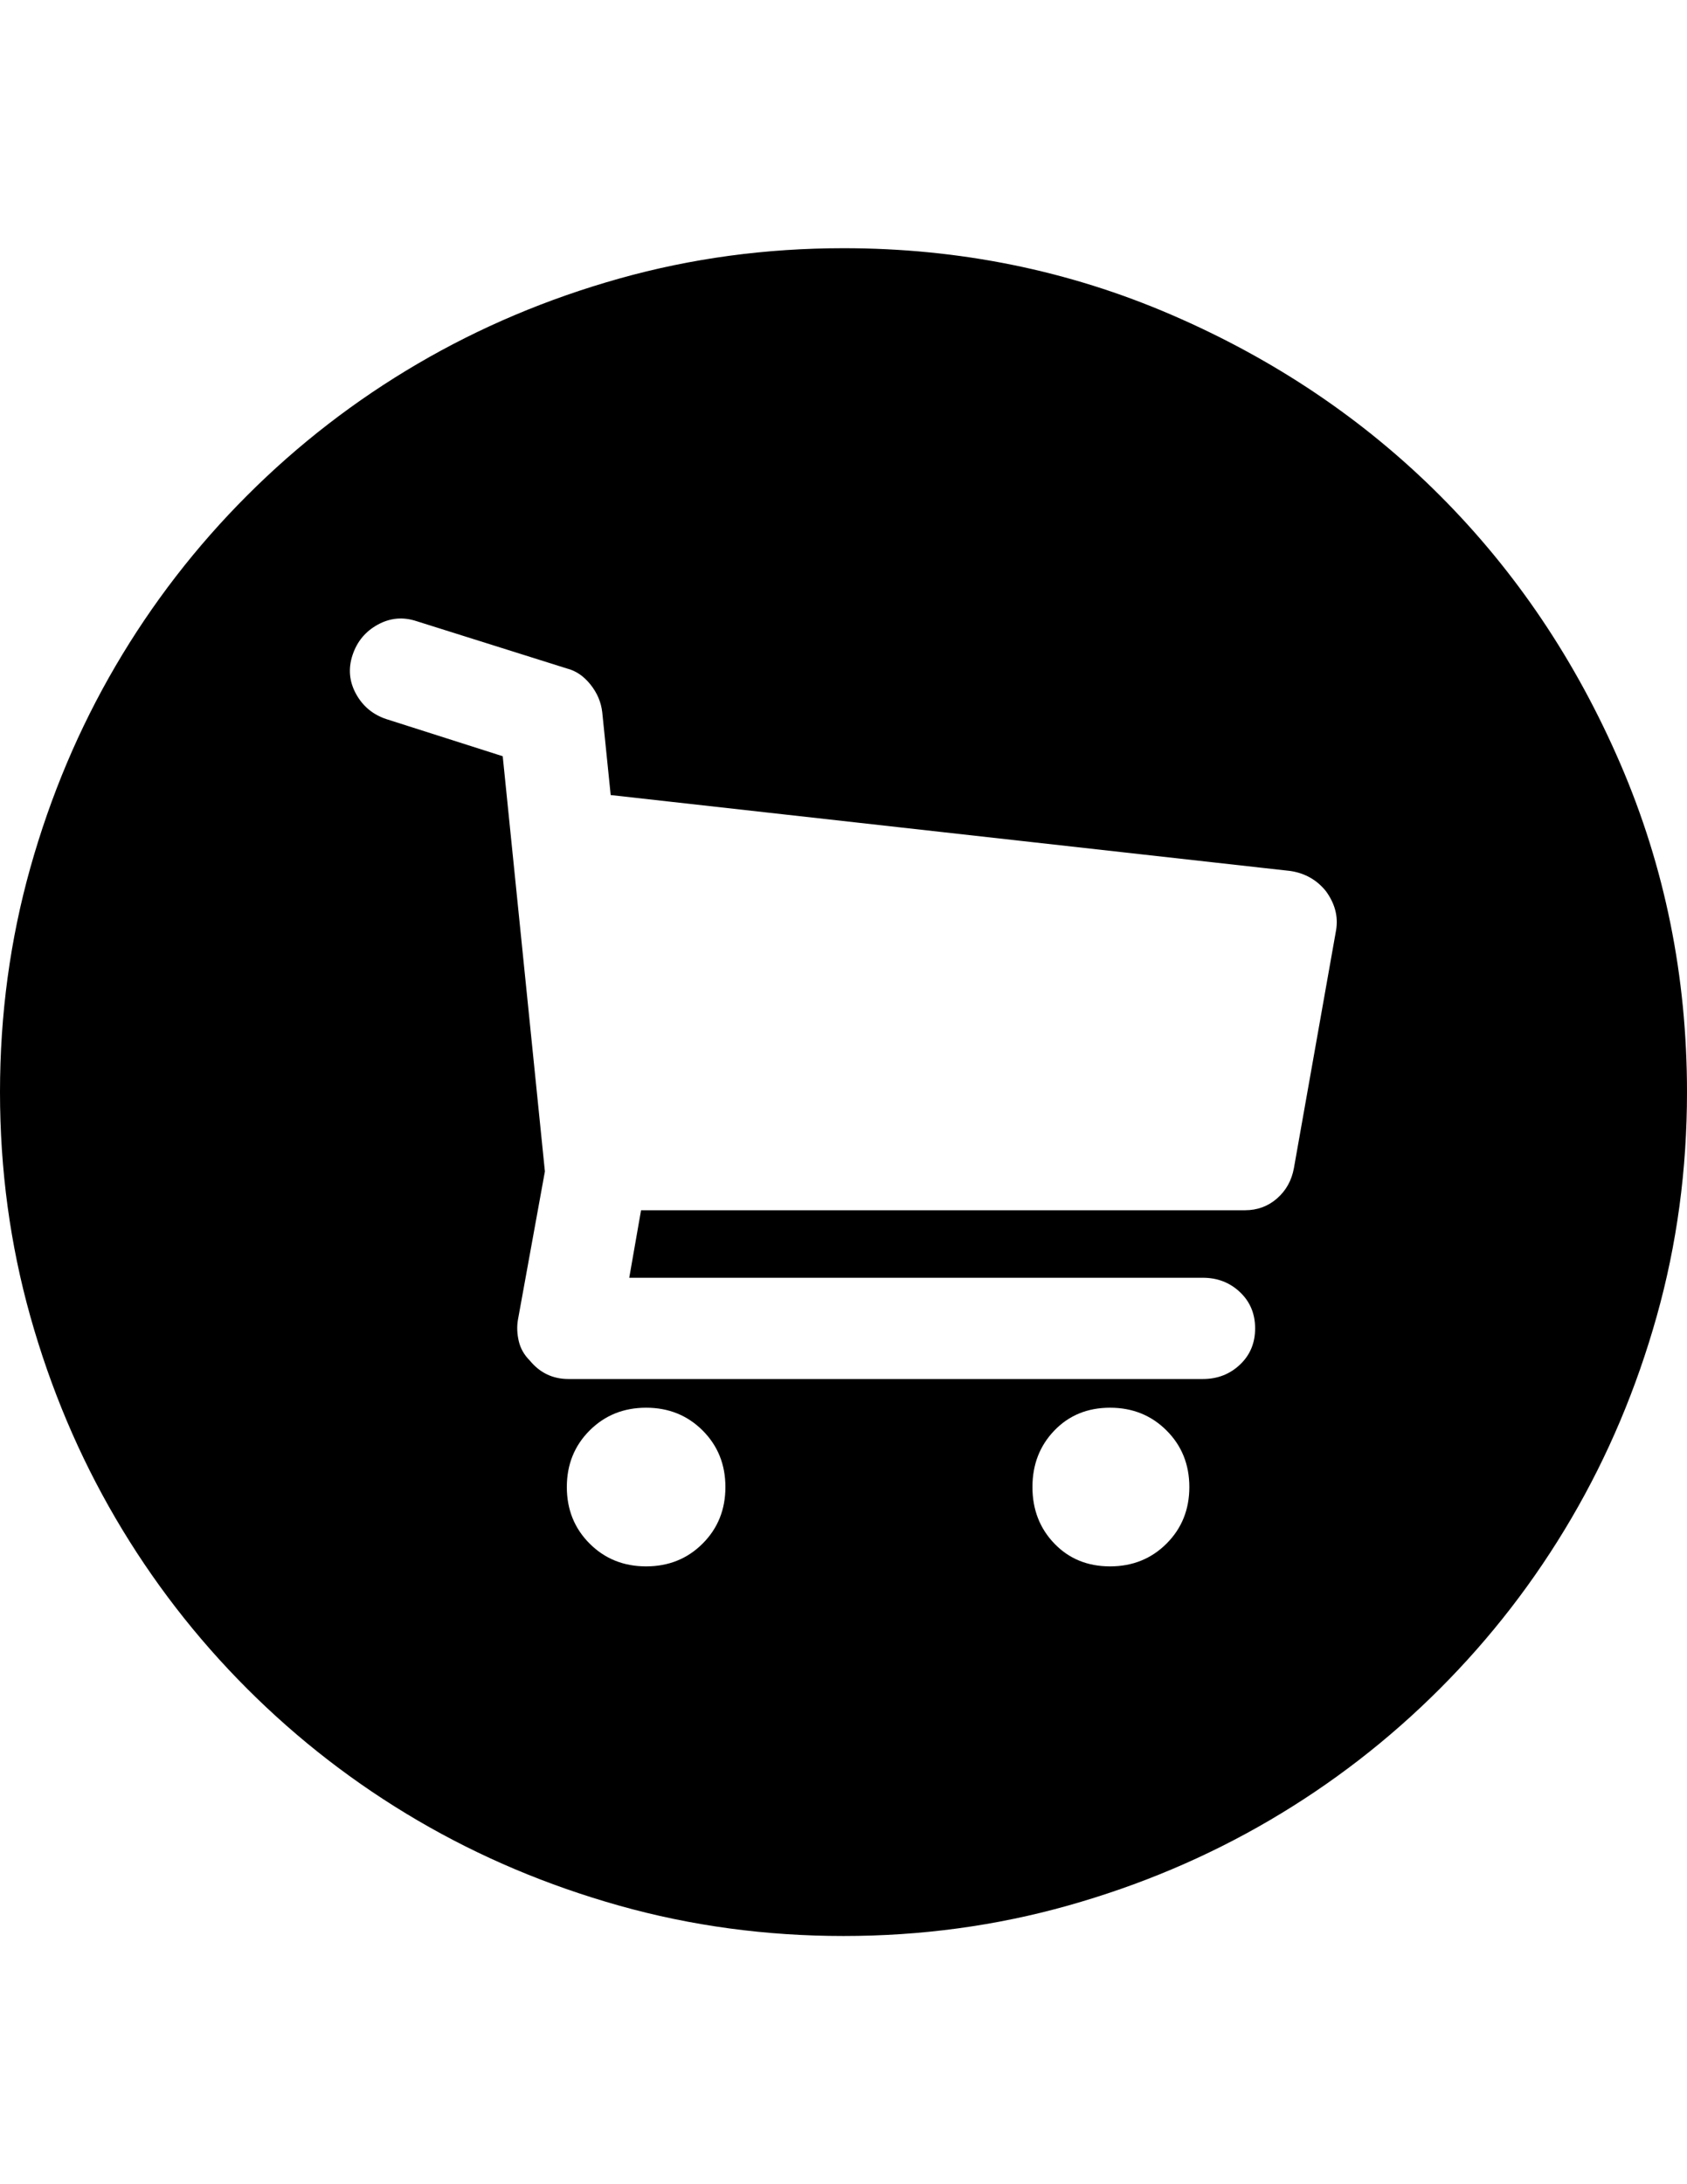 <?xml version="1.0" encoding="utf-8"?>
<!-- Generator: Adobe Illustrator 16.0.4, SVG Export Plug-In . SVG Version: 6.00 Build 0)  -->
<!DOCTYPE svg PUBLIC "-//W3C//DTD SVG 1.1//EN" "http://www.w3.org/Graphics/SVG/1.1/DTD/svg11.dtd">
<svg version="1.1" id="Capa_1" xmlns="http://www.w3.org/2000/svg" xmlns:xlink="http://www.w3.org/1999/xlink" x="0px" y="0px"
	 width="612px" height="792px" viewBox="0 0 612 792" enable-background="new 0 0 612 792" xml:space="preserve">
<path d="M484.704,337.248c0.814-4.896-0.408-9.588-3.672-14.076c-3.266-4.08-7.548-6.528-12.854-7.344l-246.636-27.54l-3.06-29.988
	c-0.408-3.672-1.836-7.038-4.284-10.098c-2.448-3.06-5.304-4.998-8.568-5.814l-54.468-17.136c-4.896-1.632-9.588-1.224-14.076,1.224
	c-4.488,2.448-7.548,6.12-9.18,11.016c-1.632,4.896-1.224,9.588,1.224,14.076c2.448,4.488,6.12,7.548,11.016,9.18l42.228,13.464
	l15.3,150.552l-9.792,53.856c-0.408,2.448-0.306,4.998,0.306,7.648c0.612,2.652,1.938,4.998,3.978,7.038
	c3.672,4.488,8.364,6.732,14.076,6.732h230.112c5.304,0,9.792-1.734,13.464-5.202s5.508-7.854,5.508-13.158
	c0-5.304-1.836-9.688-5.508-13.157s-8.16-5.201-13.464-5.201h-208.08l4.284-24.48h219.096c4.486,0,8.362-1.428,11.628-4.284
	c3.264-2.854,5.304-6.526,6.12-11.016L484.704,337.248z M402.696,567.972c8.16,0,14.994-2.754,20.502-8.262
	s8.262-12.342,8.262-20.502s-2.754-14.994-8.262-20.502s-12.342-8.262-20.502-8.262s-14.894,2.754-20.196,8.262
	s-7.956,12.342-7.956,20.502s2.652,14.994,7.956,20.502S394.536,567.972,402.696,567.972z M234.396,567.972
	c8.16,0,14.994-2.754,20.502-8.262c5.508-5.508,8.262-12.342,8.262-20.502s-2.754-14.994-8.262-20.502
	c-5.508-5.508-12.342-8.262-20.502-8.262s-14.994,2.754-20.502,8.262s-8.262,12.342-8.262,20.502s2.754,14.994,8.262,20.502
	S226.236,567.972,234.396,567.972z M306,90c42.024,0,81.702,8.058,119.034,24.174c37.332,16.116,69.768,37.944,97.308,65.484
	s49.368,59.976,65.484,97.308S612,353.976,612,396c0,28.152-3.672,55.284-11.016,81.396c-7.346,26.11-17.646,50.488-30.906,73.134
	c-13.26,22.644-29.172,43.248-47.736,61.812c-18.562,18.564-39.168,34.478-61.812,47.736c-22.646,13.26-47.022,23.562-73.135,30.906
	C361.284,698.328,334.152,702,306,702c-28.152,0-55.284-3.672-81.396-11.016c-26.112-7.346-50.49-17.646-73.134-30.906
	c-22.644-13.26-43.248-29.172-61.812-47.736c-18.564-18.562-34.476-39.168-47.736-61.812c-13.26-22.646-23.562-47.022-30.906-73.134
	C3.672,451.284,0,424.152,0,396c0-28.152,3.672-55.284,11.016-81.396c7.344-26.112,17.646-50.49,30.906-73.134
	c13.26-22.644,29.172-43.248,47.736-61.812c18.564-18.564,39.168-34.476,61.812-47.736c22.644-13.26,47.022-23.562,73.134-30.906
	C250.716,93.672,277.848,90,306,90z"/>
</svg>
